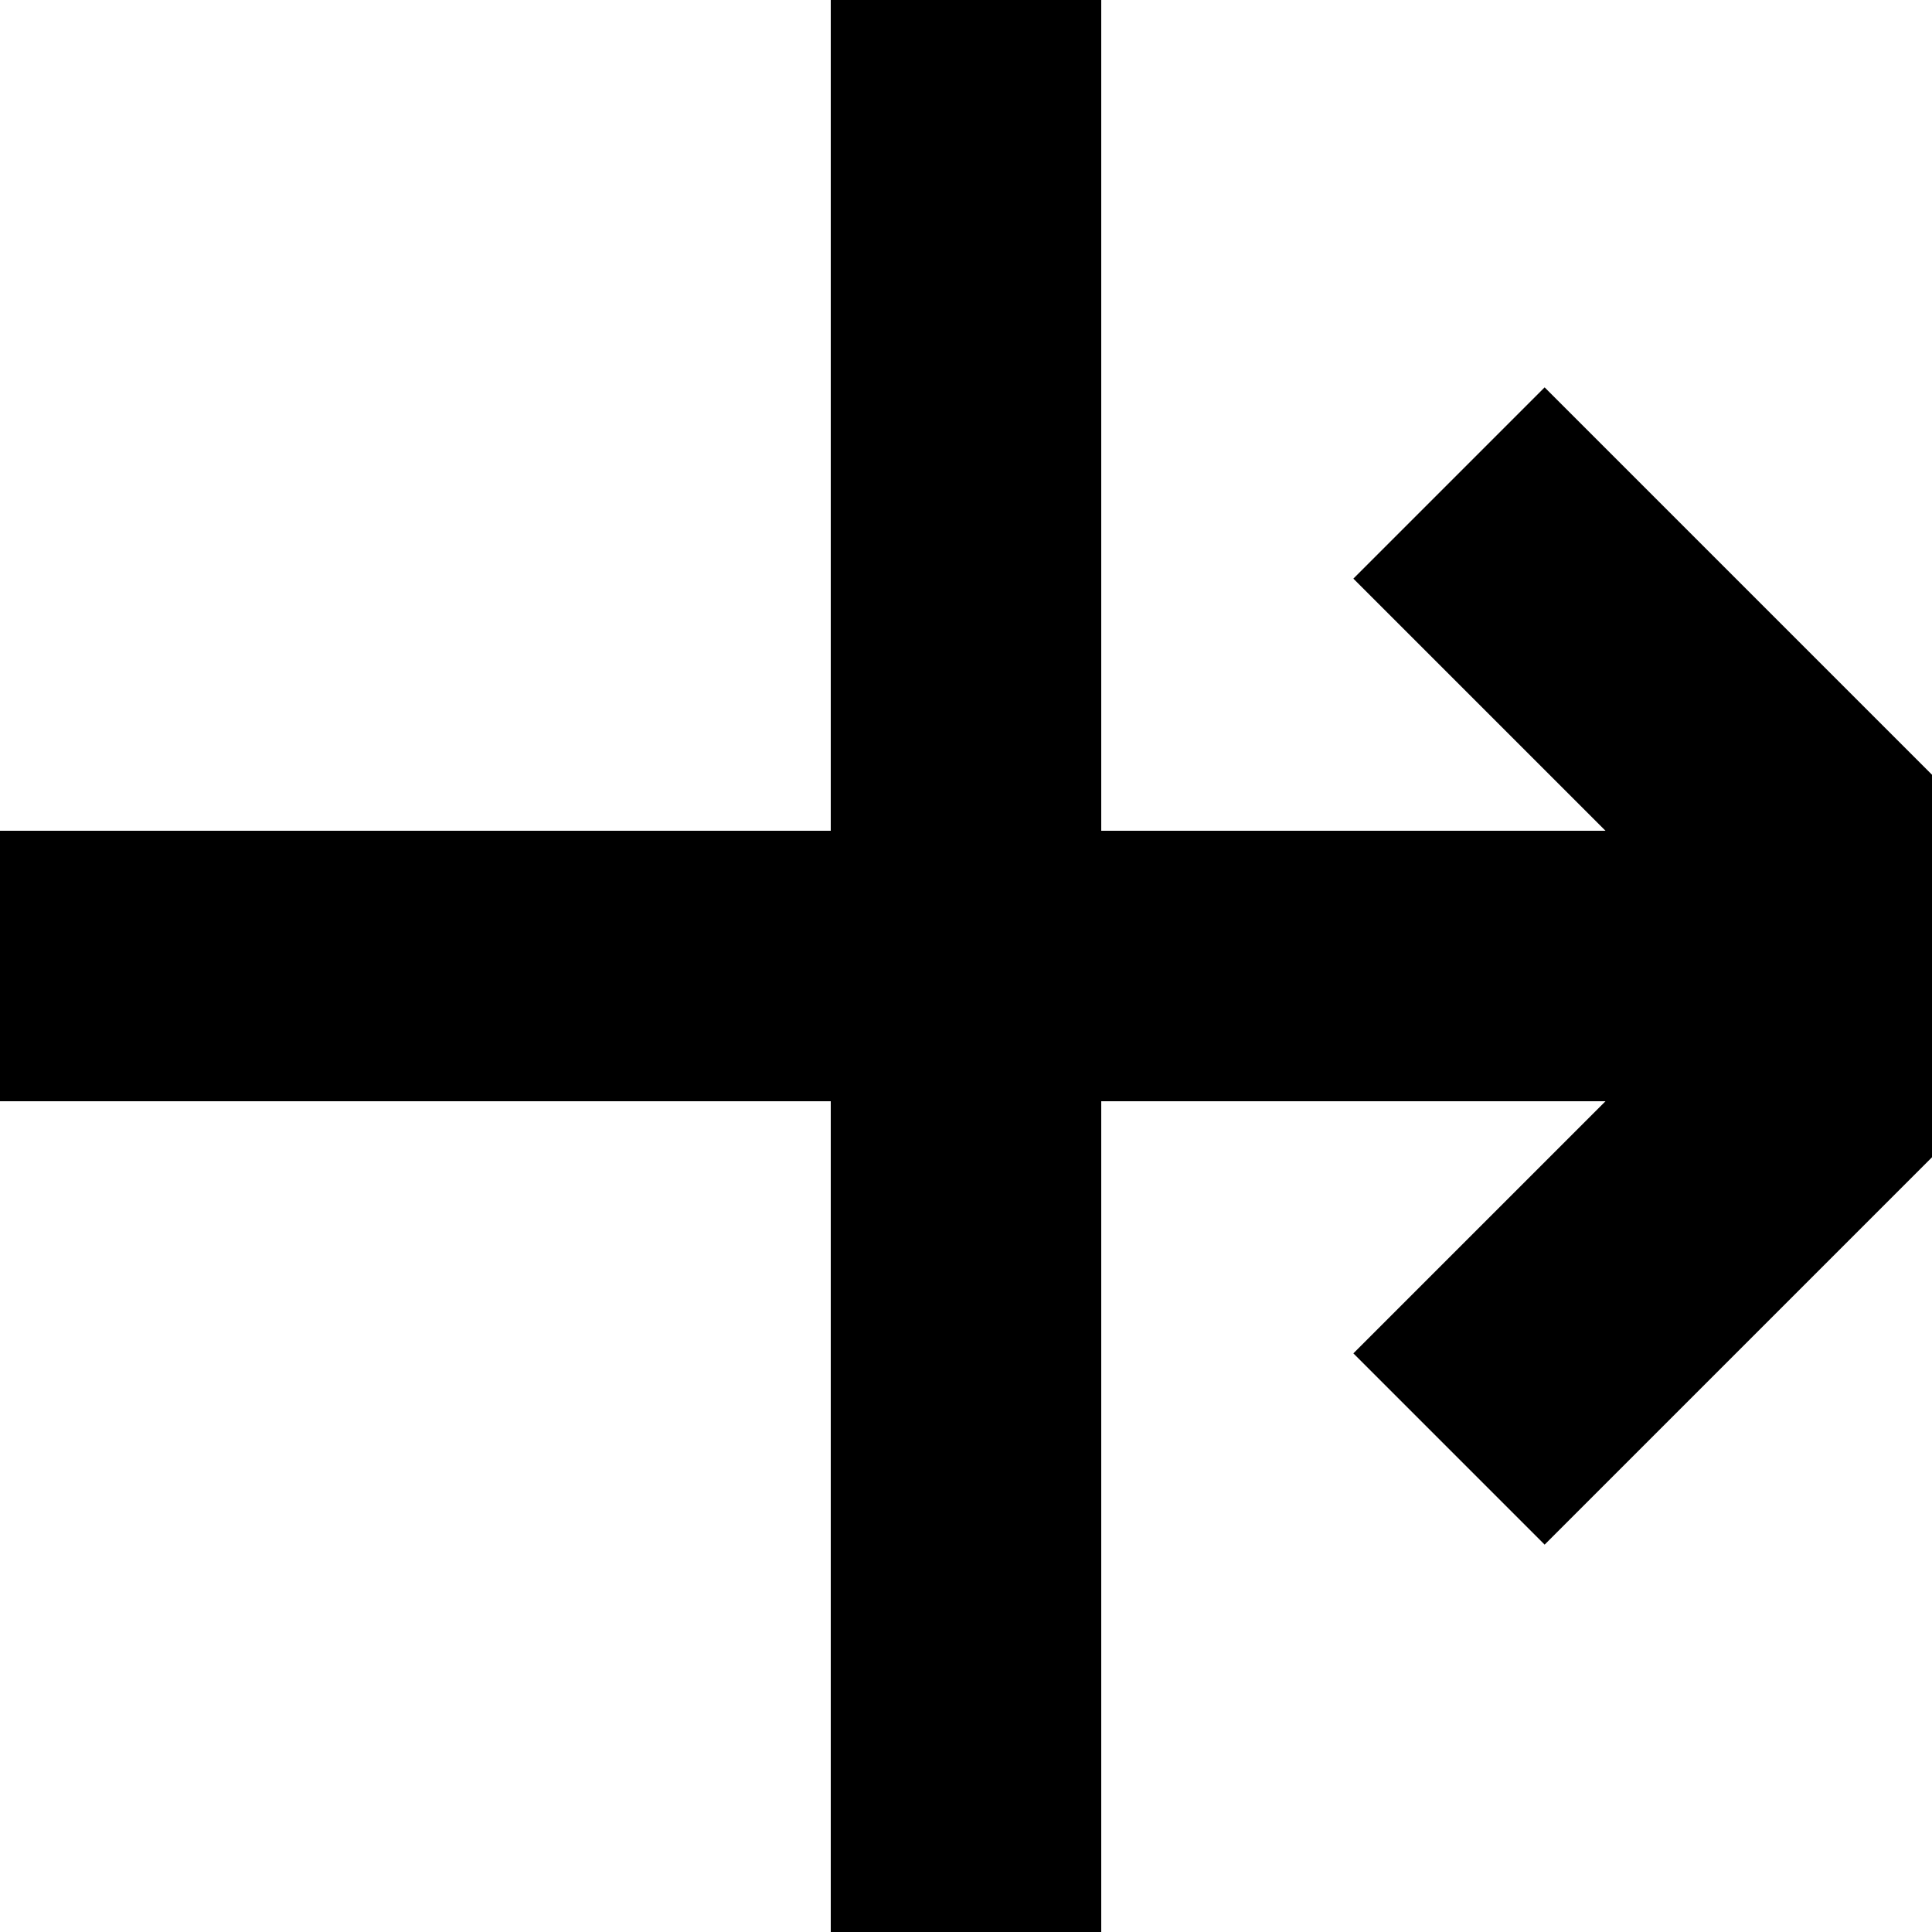 <svg 
    xmlns="http://www.w3.org/2000/svg"
    xmlns:xlink="http://www.w3.org/1999/xlink" 
    viewBox="0 0 100 100" 
    preserveAspectRatio="none"
>
  <line x1="50" y1="0" x2="50" y2="100" style="stroke:#000000; stroke-width:14px;" />
  <line x1="0" y1="50" x2="100" y2="50" style="stroke:#000000; stroke-width:14px;" />
  <line x1="100" y1="50" x2="75" y2="25" style="stroke:#000000; stroke-width:14px;" />
  <line x1="100" y1="50" x2="75" y2="75" style="stroke:#000000; stroke-width:14px;" />
</svg>